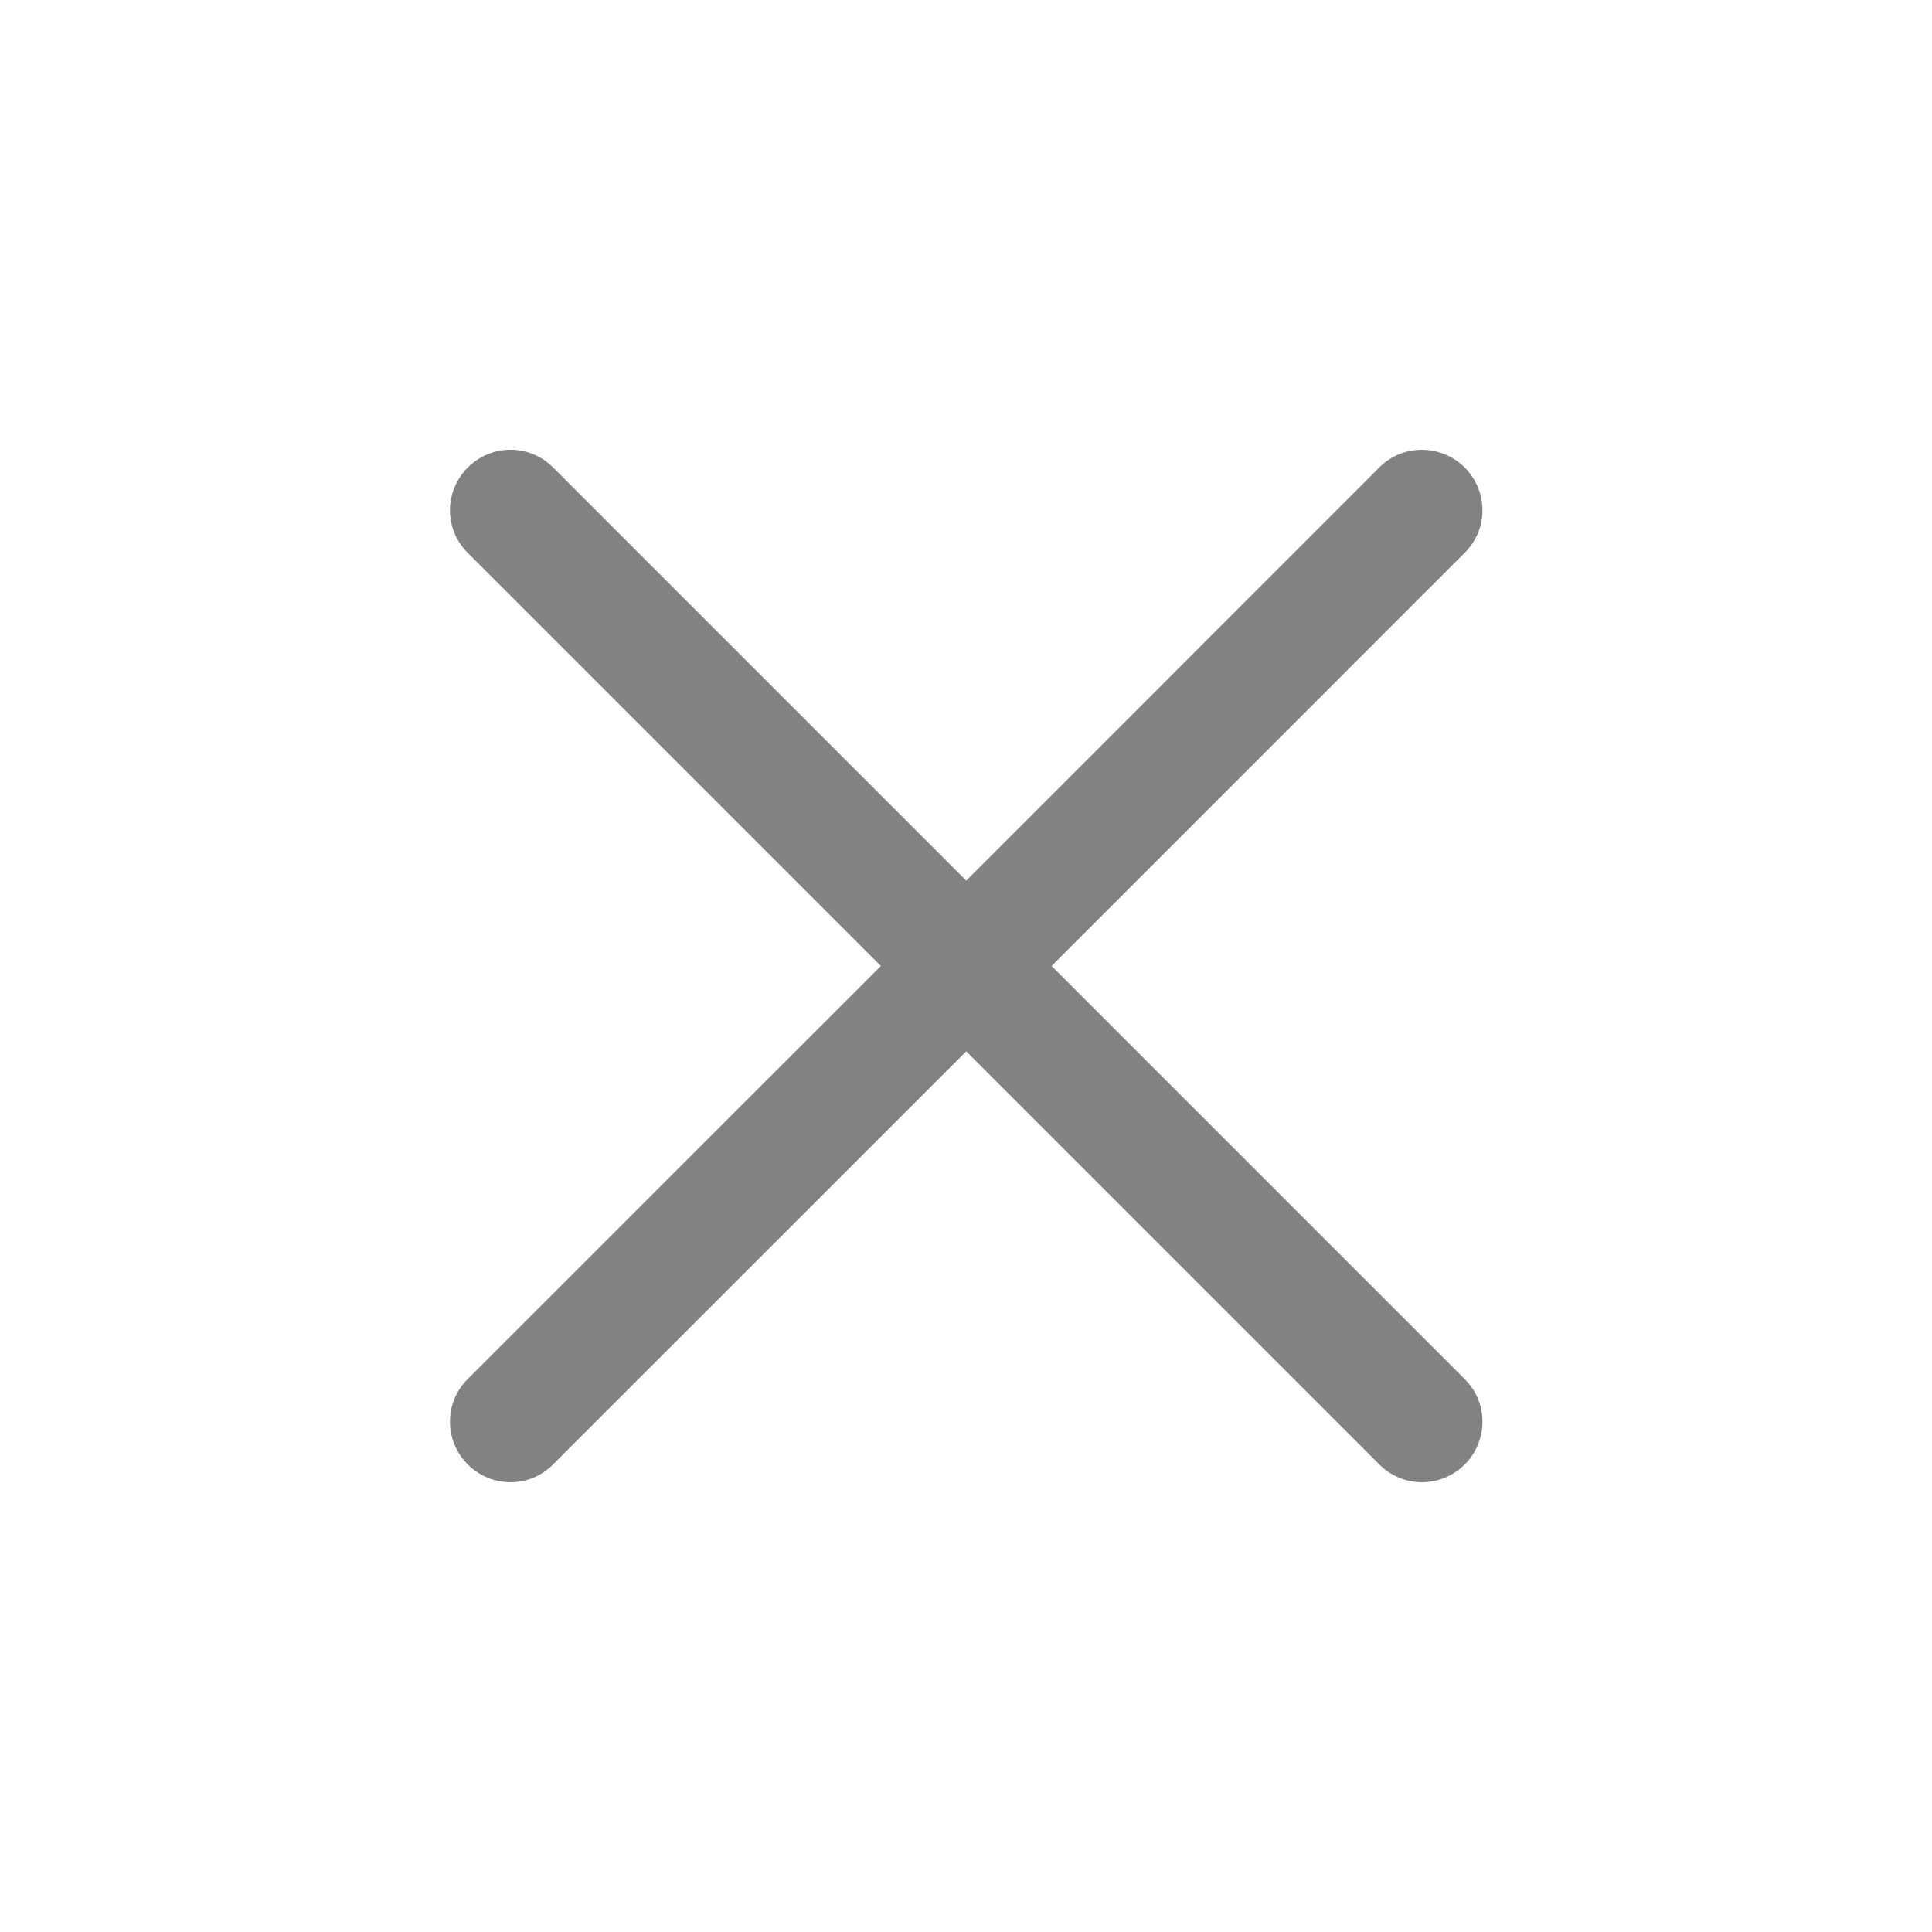 <svg width="16" height="16" viewBox="0 0 16 16" fill="none" xmlns="http://www.w3.org/2000/svg">
<path d="M12.13 12.128C12.325 11.933 12.327 11.617 12.131 11.422L8.709 8L12.131 4.577C12.327 4.382 12.325 4.067 12.13 3.872C11.935 3.677 11.62 3.675 11.424 3.87C11.229 4.066 8.002 7.293 8.002 7.293L4.579 3.87C4.384 3.675 4.069 3.676 3.874 3.872C3.678 4.067 3.677 4.382 3.872 4.577L7.295 8L3.872 11.422C3.677 11.617 3.678 11.933 3.874 12.128C4.069 12.323 4.384 12.325 4.579 12.129L8.002 8.707L11.424 12.129C11.62 12.325 11.935 12.323 12.13 12.128Z" fill="#060709" fill-opacity="0.5"/>
</svg>
